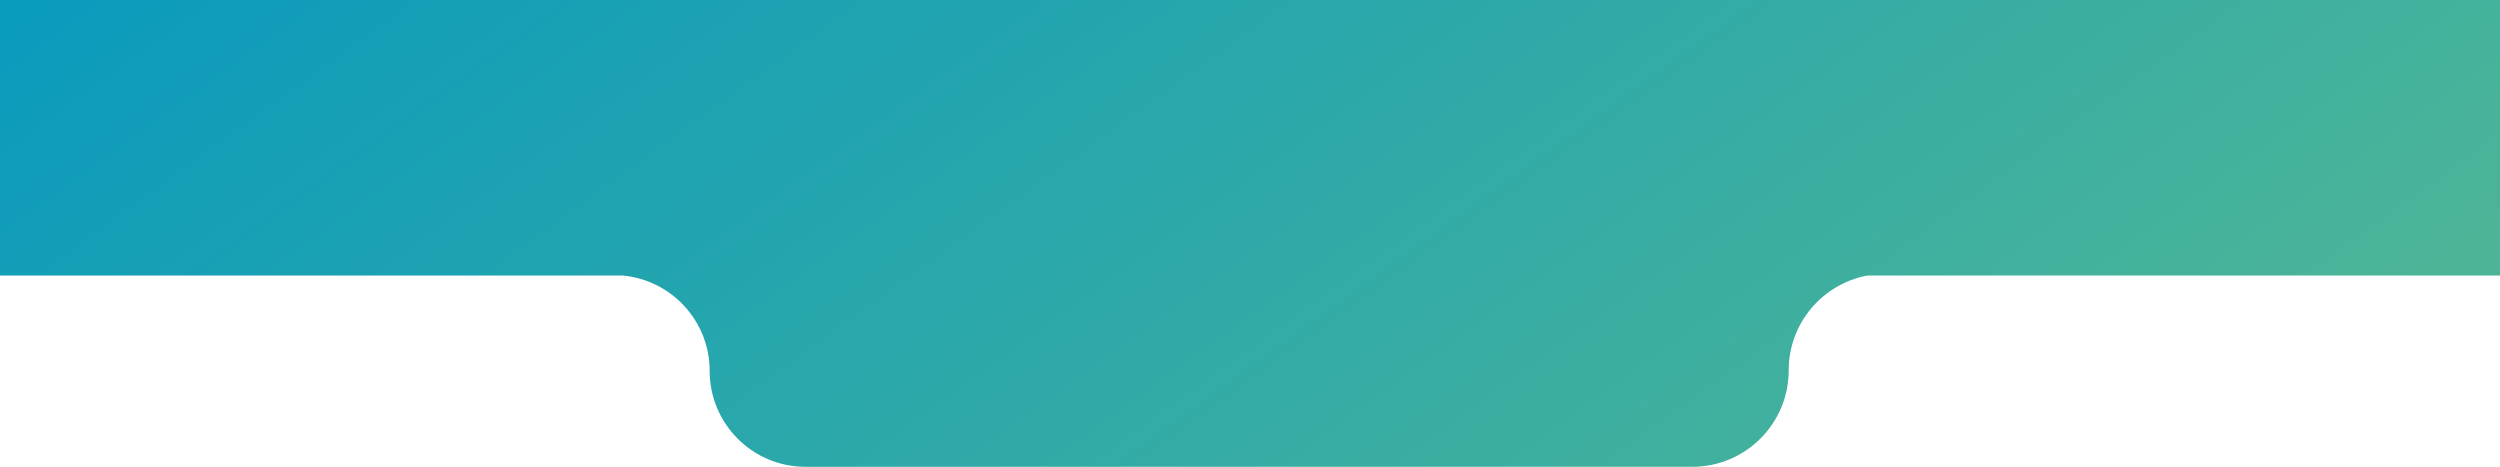 <svg id="INDmenuHeader_expanded_bg" class="INDmenuHeader_bg" width="525" height="98.031" viewBox="0 0 525 98.031" version="1.1" baseProfile="basic" xmlns="http://www.w3.org/2000/svg" xmlns:xlink="http://www.w3.org/1999/xlink" x="0px" y="0px" xml:space="preserve">
	<defs>
		<linearGradient id="INDmenuHeader_expanded_bg_lg" gradientUnits="userSpaceOnUse" x1="471.622" y1="318.306" x2="131.729" y2="-152.026">
			<stop stop-color="#70C383" offset="0%"></stop>
			<stop stop-color="#0197C2" offset="100%"></stop>
		</linearGradient>
	<linearGradient id="INDmenuHeader_expanded_bg_lg" gradientUnits="userSpaceOnUse" x1="471.622" y1="318.306" x2="131.729" y2="-152.026">
			<stop stop-color="#70C383" offset="0%"></stop>
			<stop stop-color="#0197C2" offset="100%"></stop>
		</linearGradient></defs>
	<path fill="url(&quot;#INDmenuHeader_expanded_bg_lg&quot;)" d="M0,0v57.862h130.778c10.236,0.946,18.251,9.559,18.251,20.042c0,11.116,9.011,20.127,20.128,20.127
		h186.21c11.188,0,20.258-9.067,20.258-20.256c0-9.911,7.116-18.158,16.518-19.913H525V0H0z"></path>
</svg>